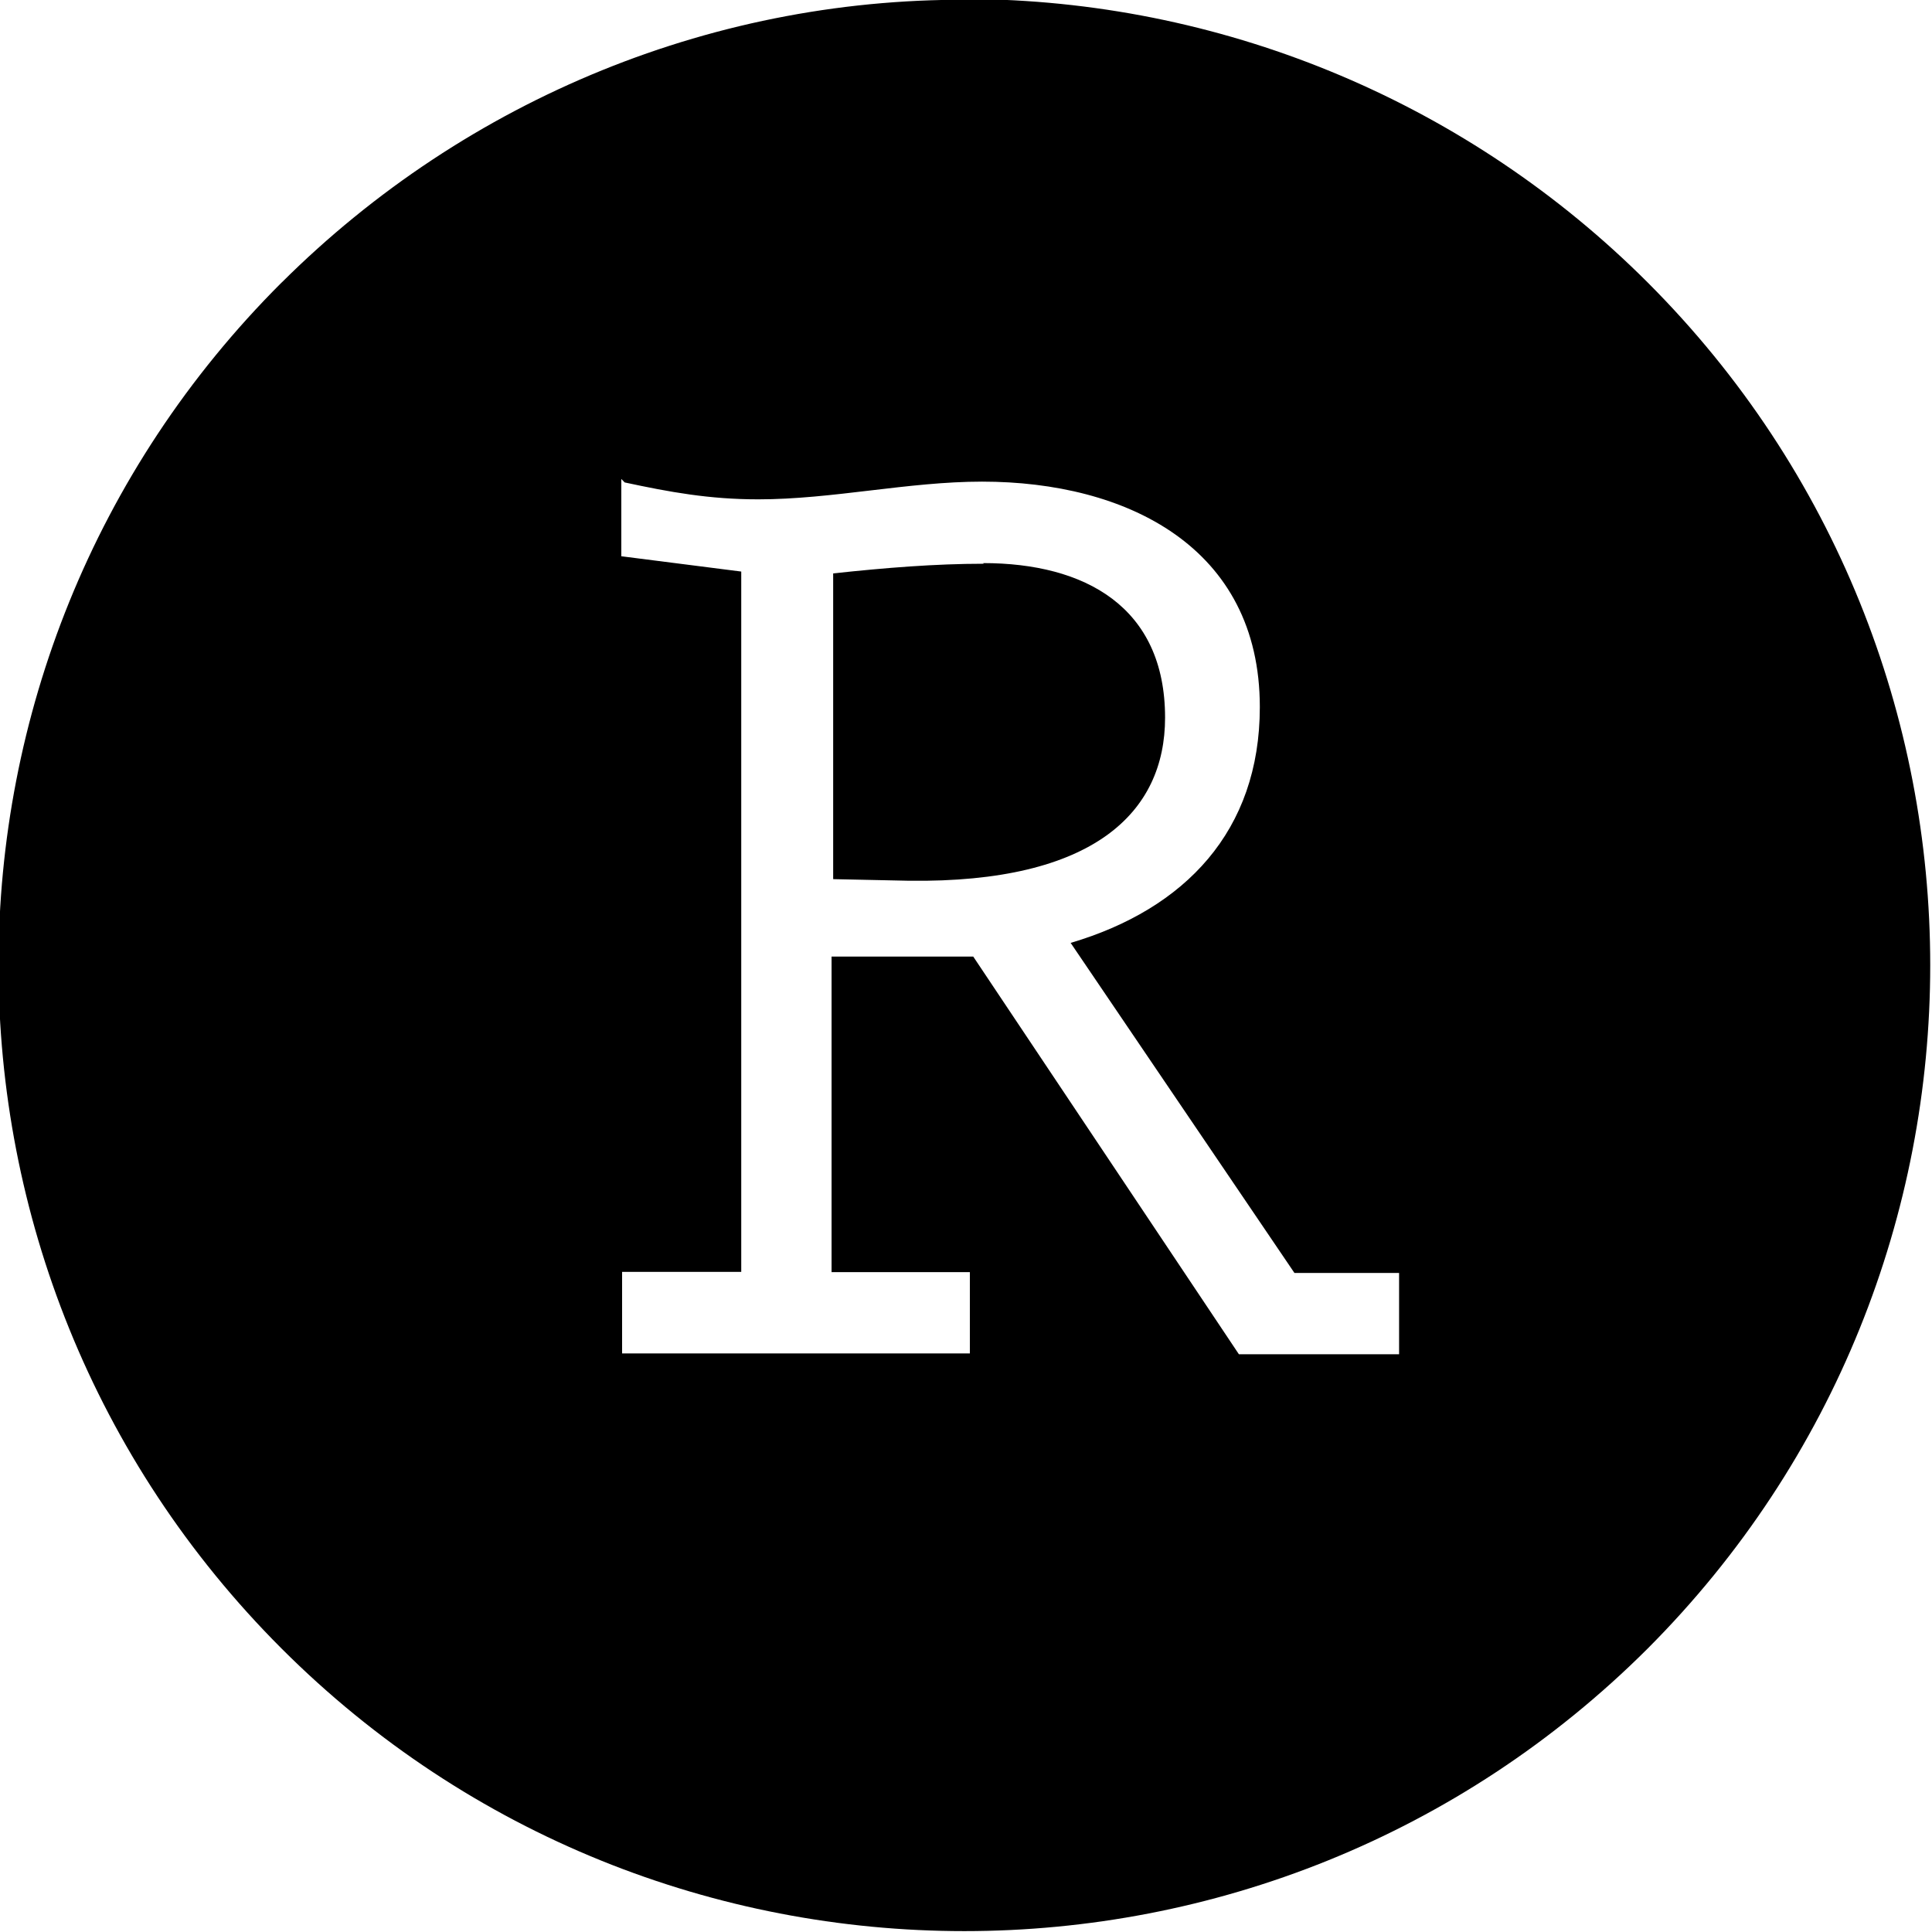 <svg viewBox="0 0 24 24" xmlns="http://www.w3.org/2000/svg"><path d="M12.17 0v-.001C8.92-.06 5.8 1.219 3.5 3.509l-.001 0c-4.69 4.68-4.69 12.28-.001 16.97v0c4.68 4.68 12.28 4.68 16.97 0v0c4.68-4.69 4.68-12.29 0-16.97v0c-2.21-2.21-5.19-3.47-8.31-3.52ZM7.76 5.993c.56.12 1.05.21 1.66.21 .92 0 1.86-.22 2.78-.22 1.79 0 3.45.81 3.45 2.8 0 1.54-.93 2.51-2.35 2.93l2.78 4.1h1.3v1.01h-1.99l-3.3-4.94h-1.76v3.92h1.718v1.01h-4.32V15.8h1.48V7.1l-1.49-.19v-.96Zm4.46 1.01c-.6 0-1.22.05-1.87.12v3.798l.94.02c2.298.03 3.183-.85 3.183-2.026 0-1.38-1-1.92-2.26-1.92Z"/></svg>